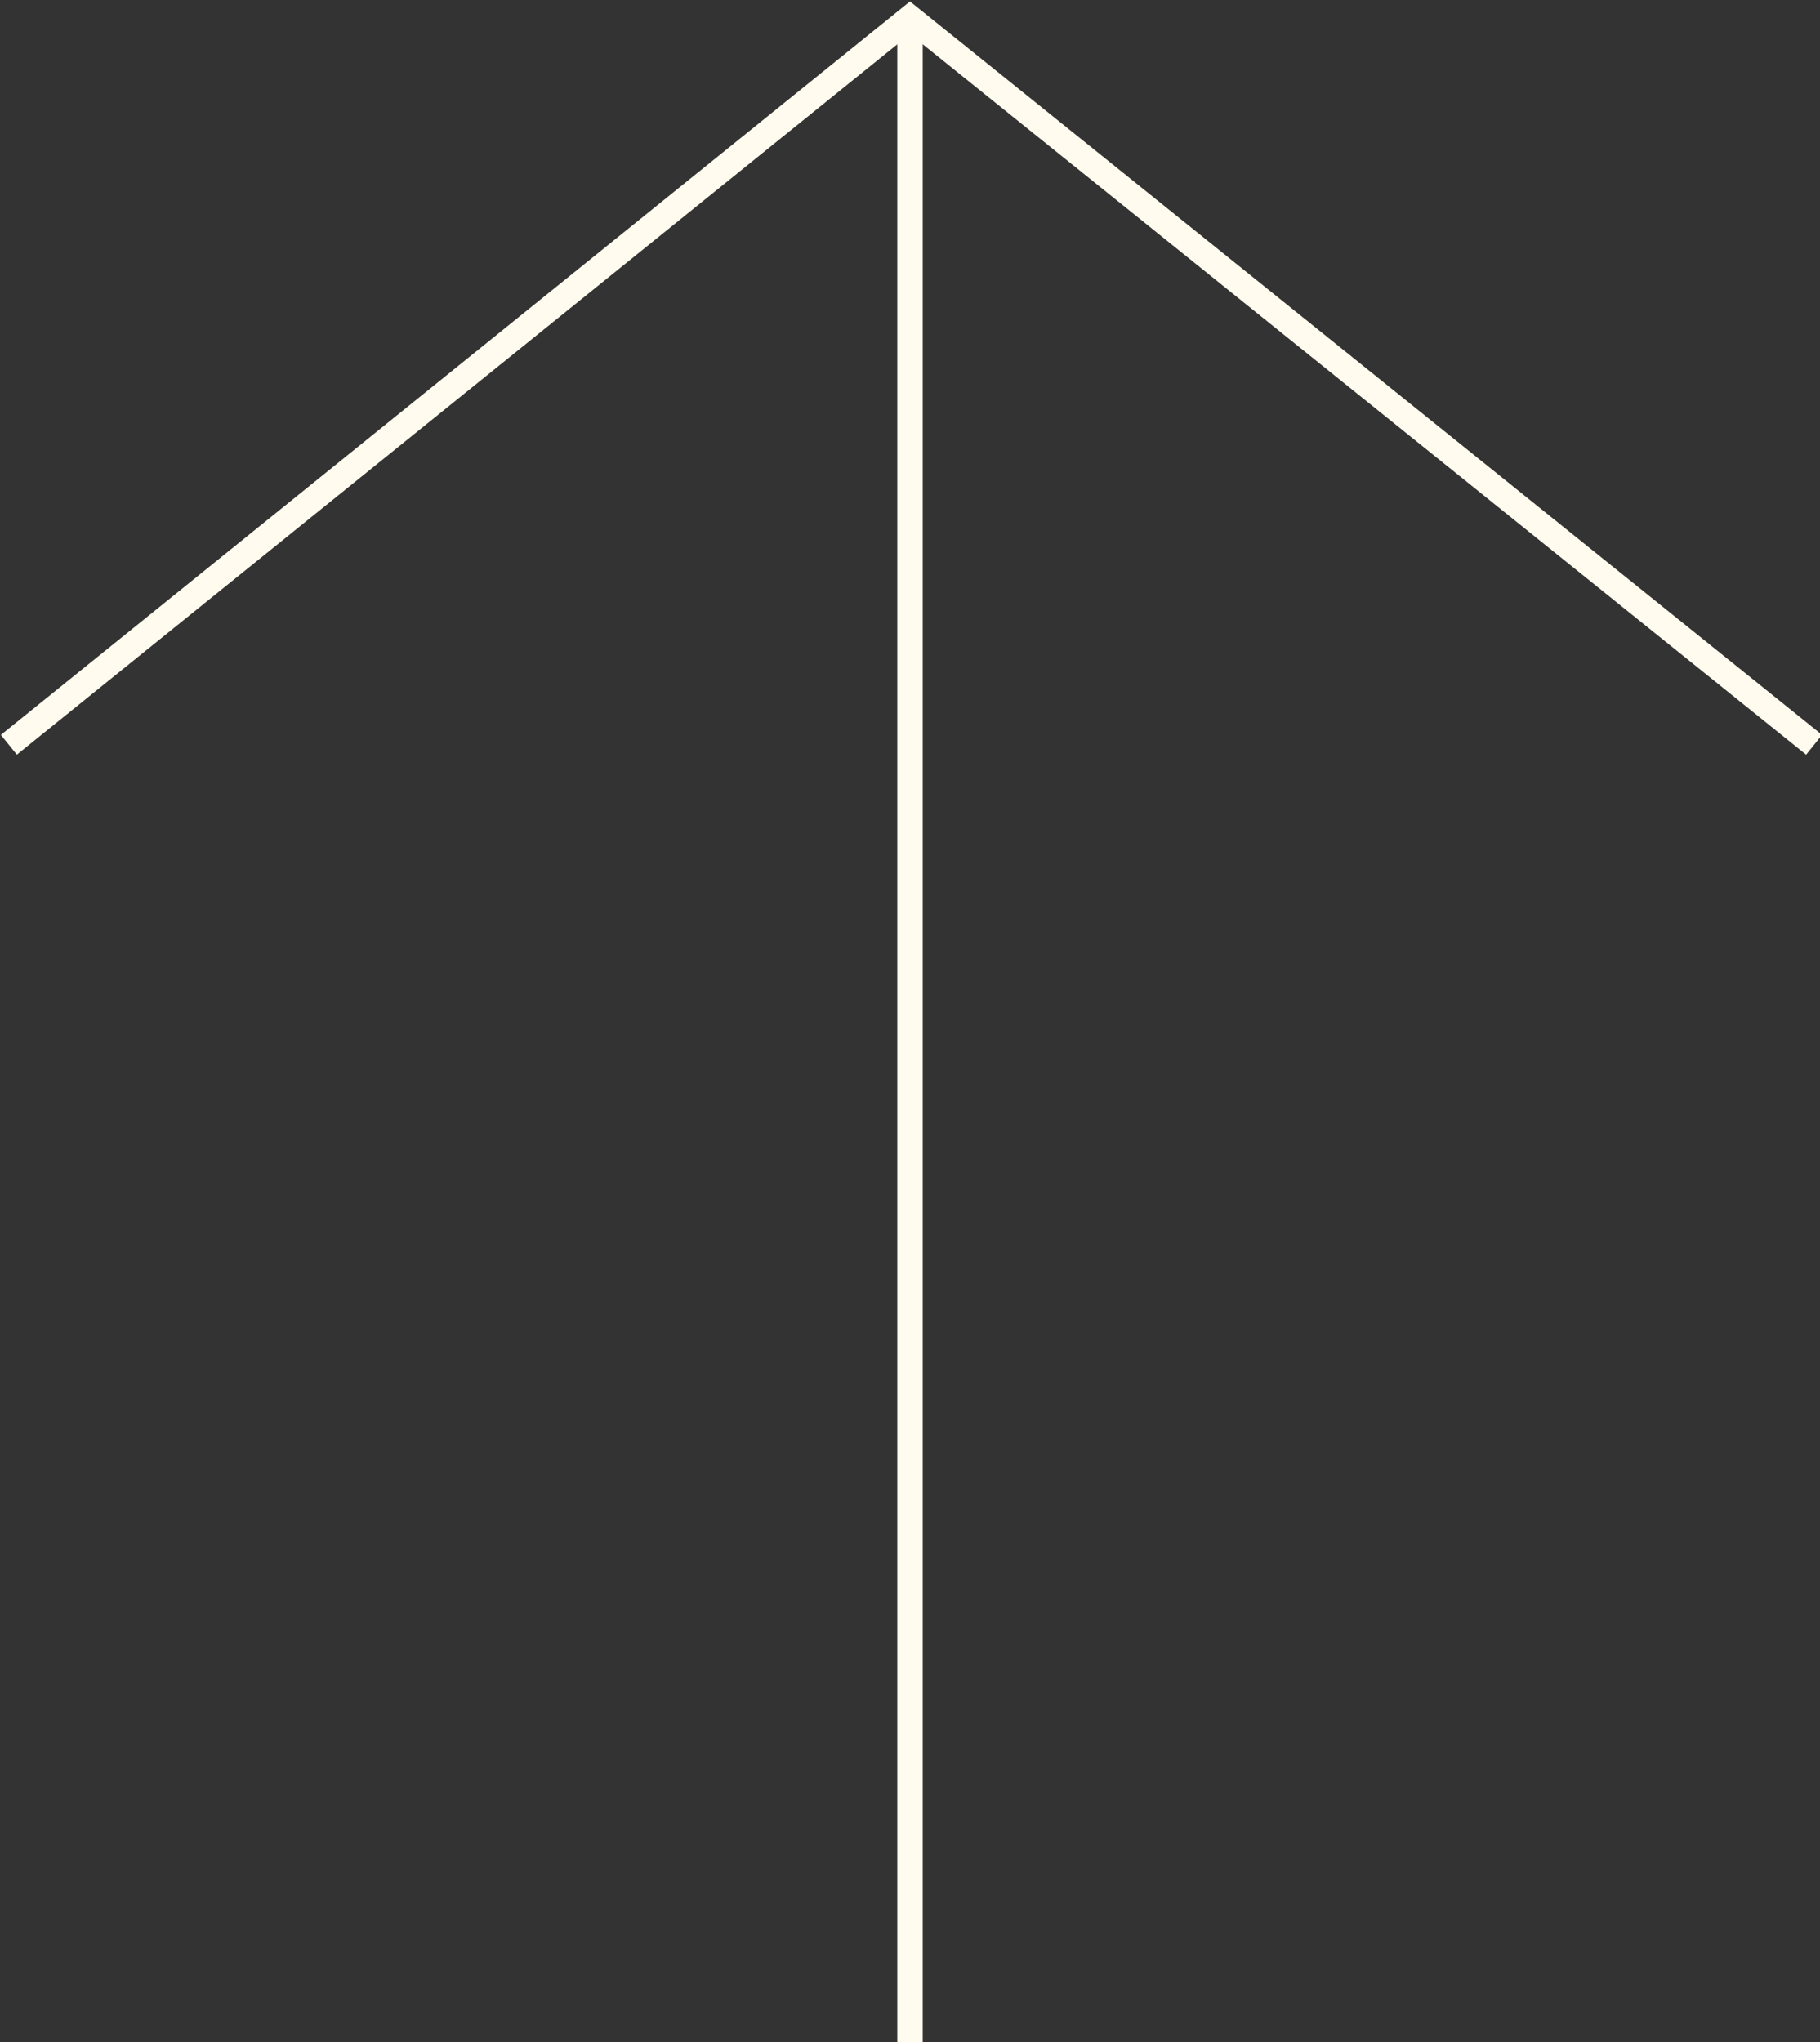 <?xml version="1.0" encoding="utf-8"?>
<!-- Generator: Adobe Illustrator 25.0.0, SVG Export Plug-In . SVG Version: 6.00 Build 0)  -->
<svg version="1.1" id="Layer_1" xmlns="http://www.w3.org/2000/svg" xmlns:xlink="http://www.w3.org/1999/xlink" x="0px" y="0px"
	 viewBox="0 0 61.6 69.1" style="enable-background:new 0 0 61.6 69.1;" xml:space="preserve">
<rect x="0" y="0" width="61.6" height="69.1" fill="#333333" stroke="none"/>
<style type="text/css">
	.st0{fill:none;stroke:#FFFBEE;stroke-width:0.86;stroke-miterlimit:10;}
</style>
<polyline class="st0" points="0.3,25.2 30.8,0.6 61.4,25.2 "/>
<line class="st0" x1="30.8" y1="0.6" x2="30.8" y2="69.1"/>
</svg>
